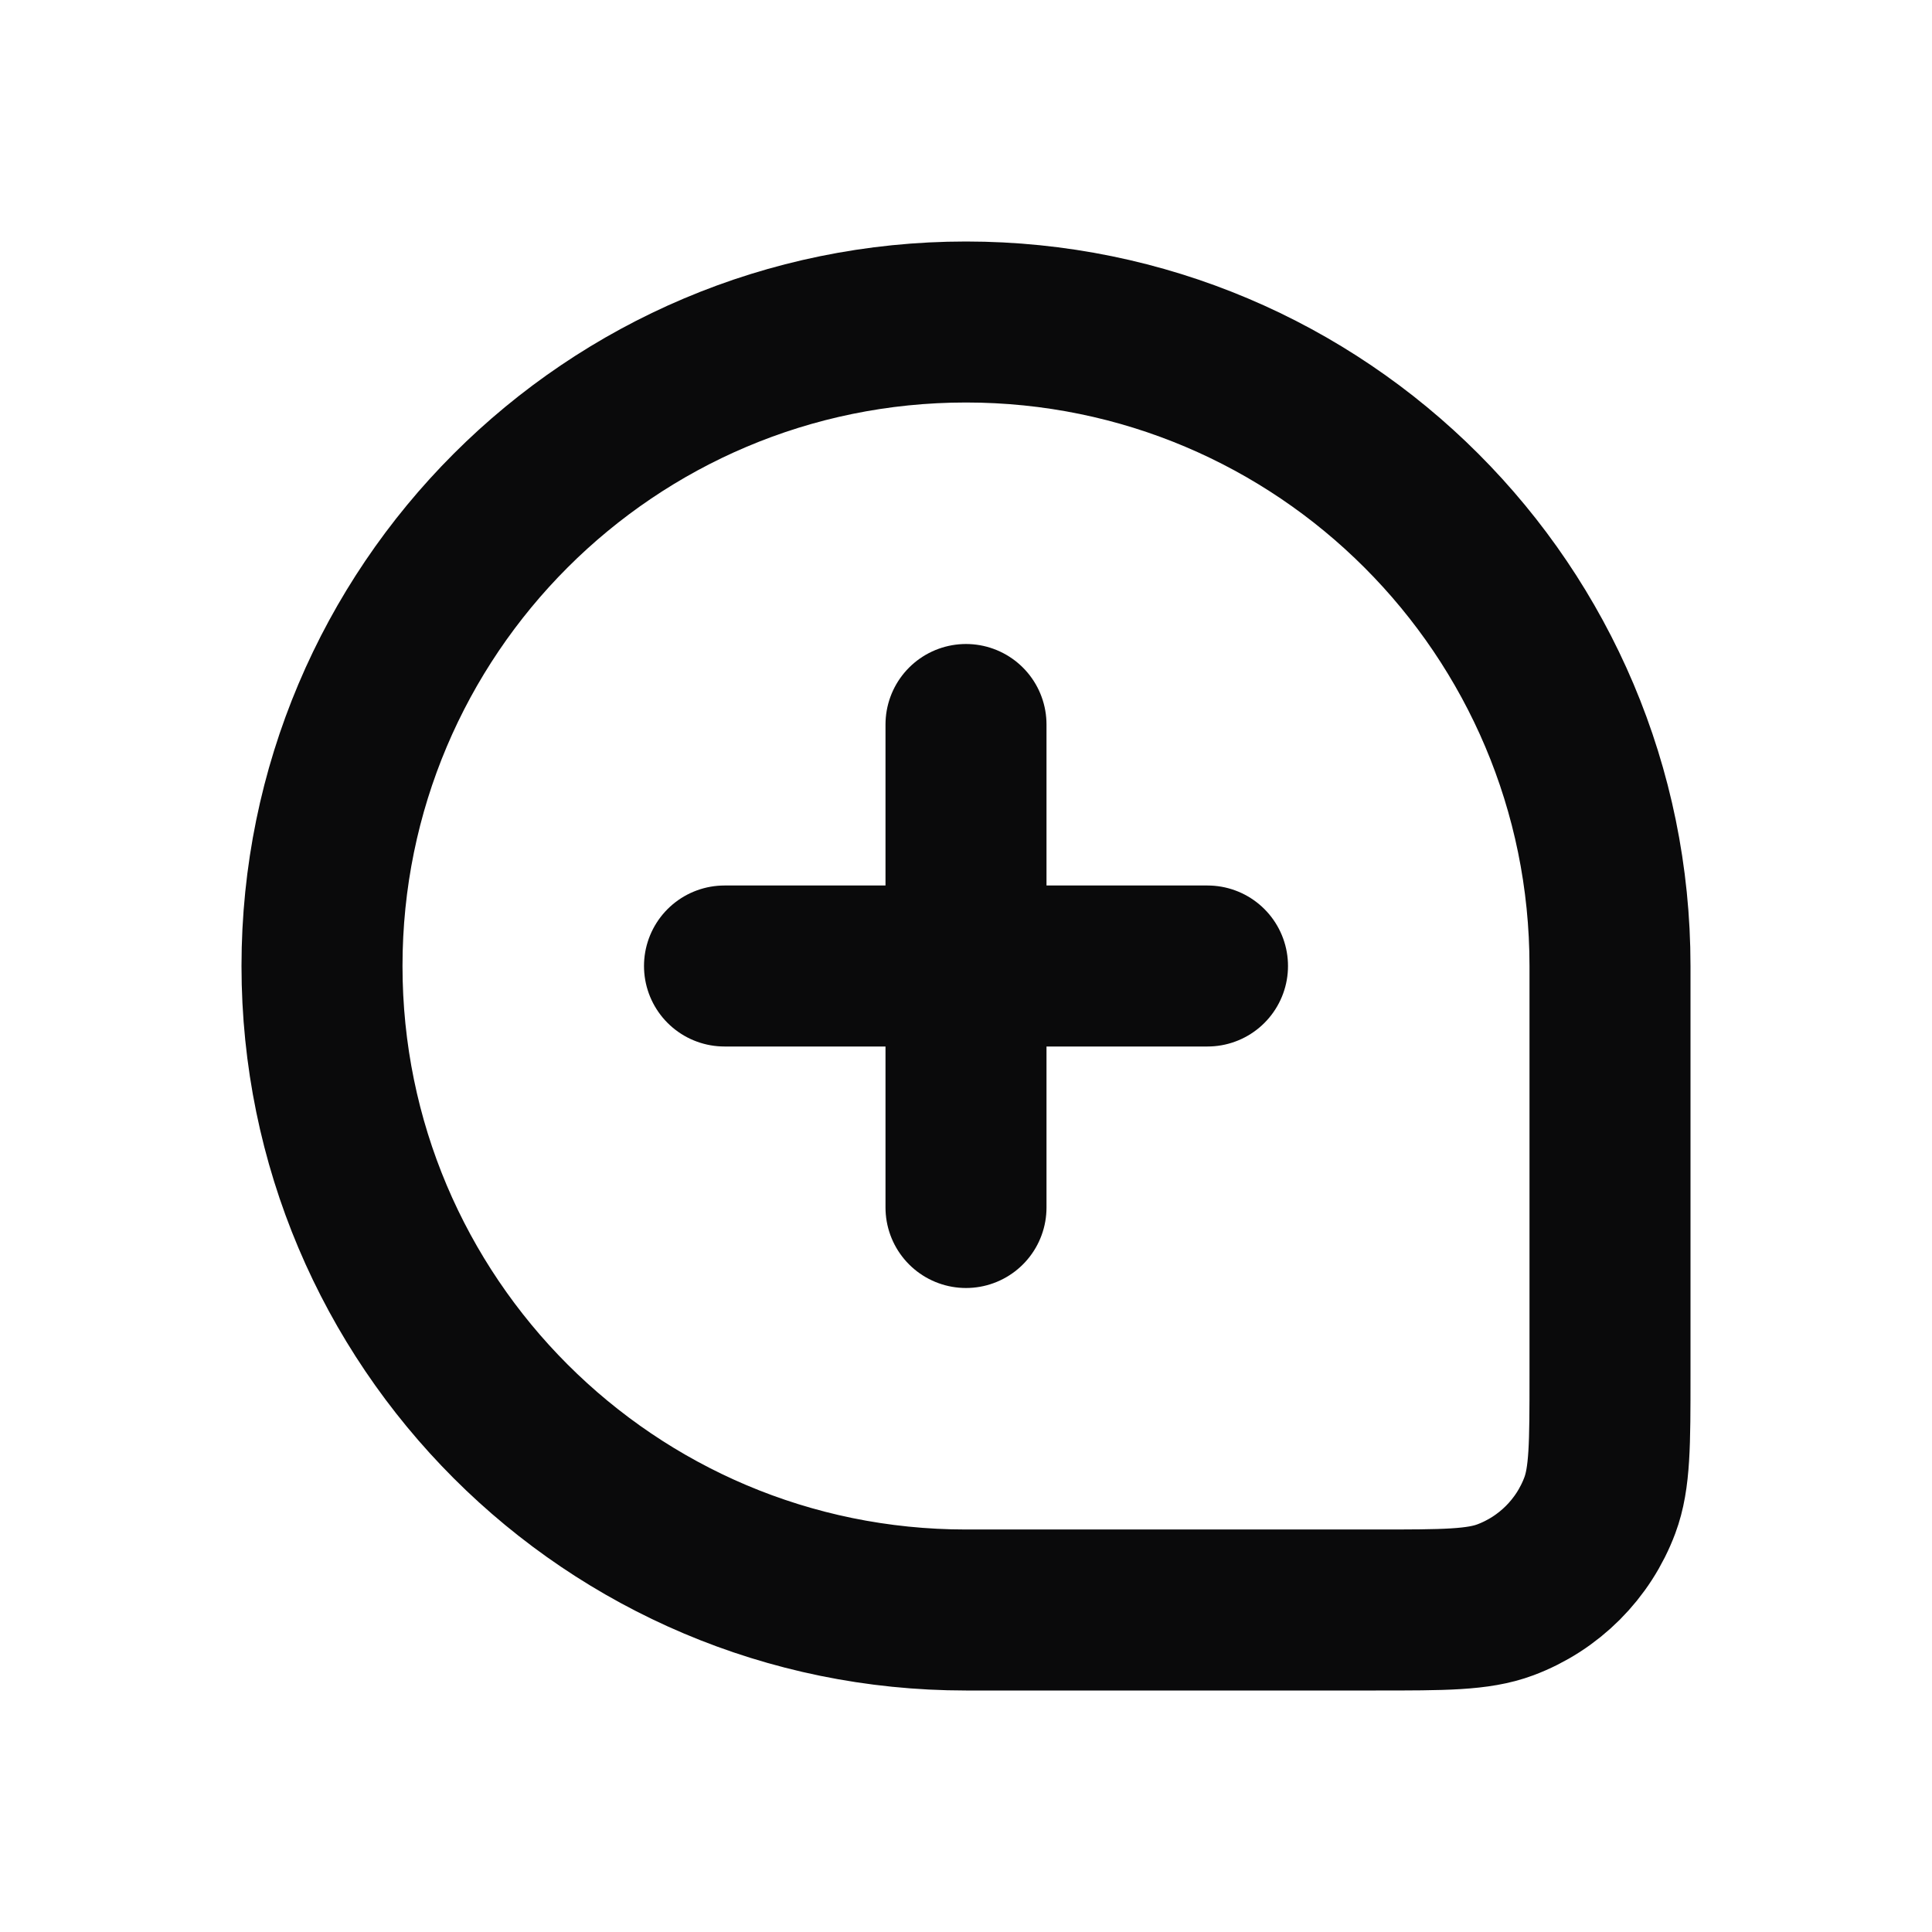 <svg width="24" height="24" viewBox="0 0 24 24" fill="none" xmlns="http://www.w3.org/2000/svg">
<path d="M4 12C4 7.582 7.582 4 12 4V4C16.418 4 20 7.582 20 12V17.091C20 17.938 20 18.361 19.874 18.699C19.671 19.242 19.242 19.671 18.699 19.874C18.361 20 17.938 20 17.091 20H12C7.582 20 4 16.418 4 12V12Z" stroke="#0A0A0B" stroke-width="2"/>
<path d="M9 12L15 12" stroke="#0A0A0B" stroke-width="2" stroke-linecap="round" stroke-linejoin="round"/>
<path d="M12 9L12 15" stroke="#0A0A0B" stroke-width="2" stroke-linecap="round" stroke-linejoin="round"/>
</svg>
